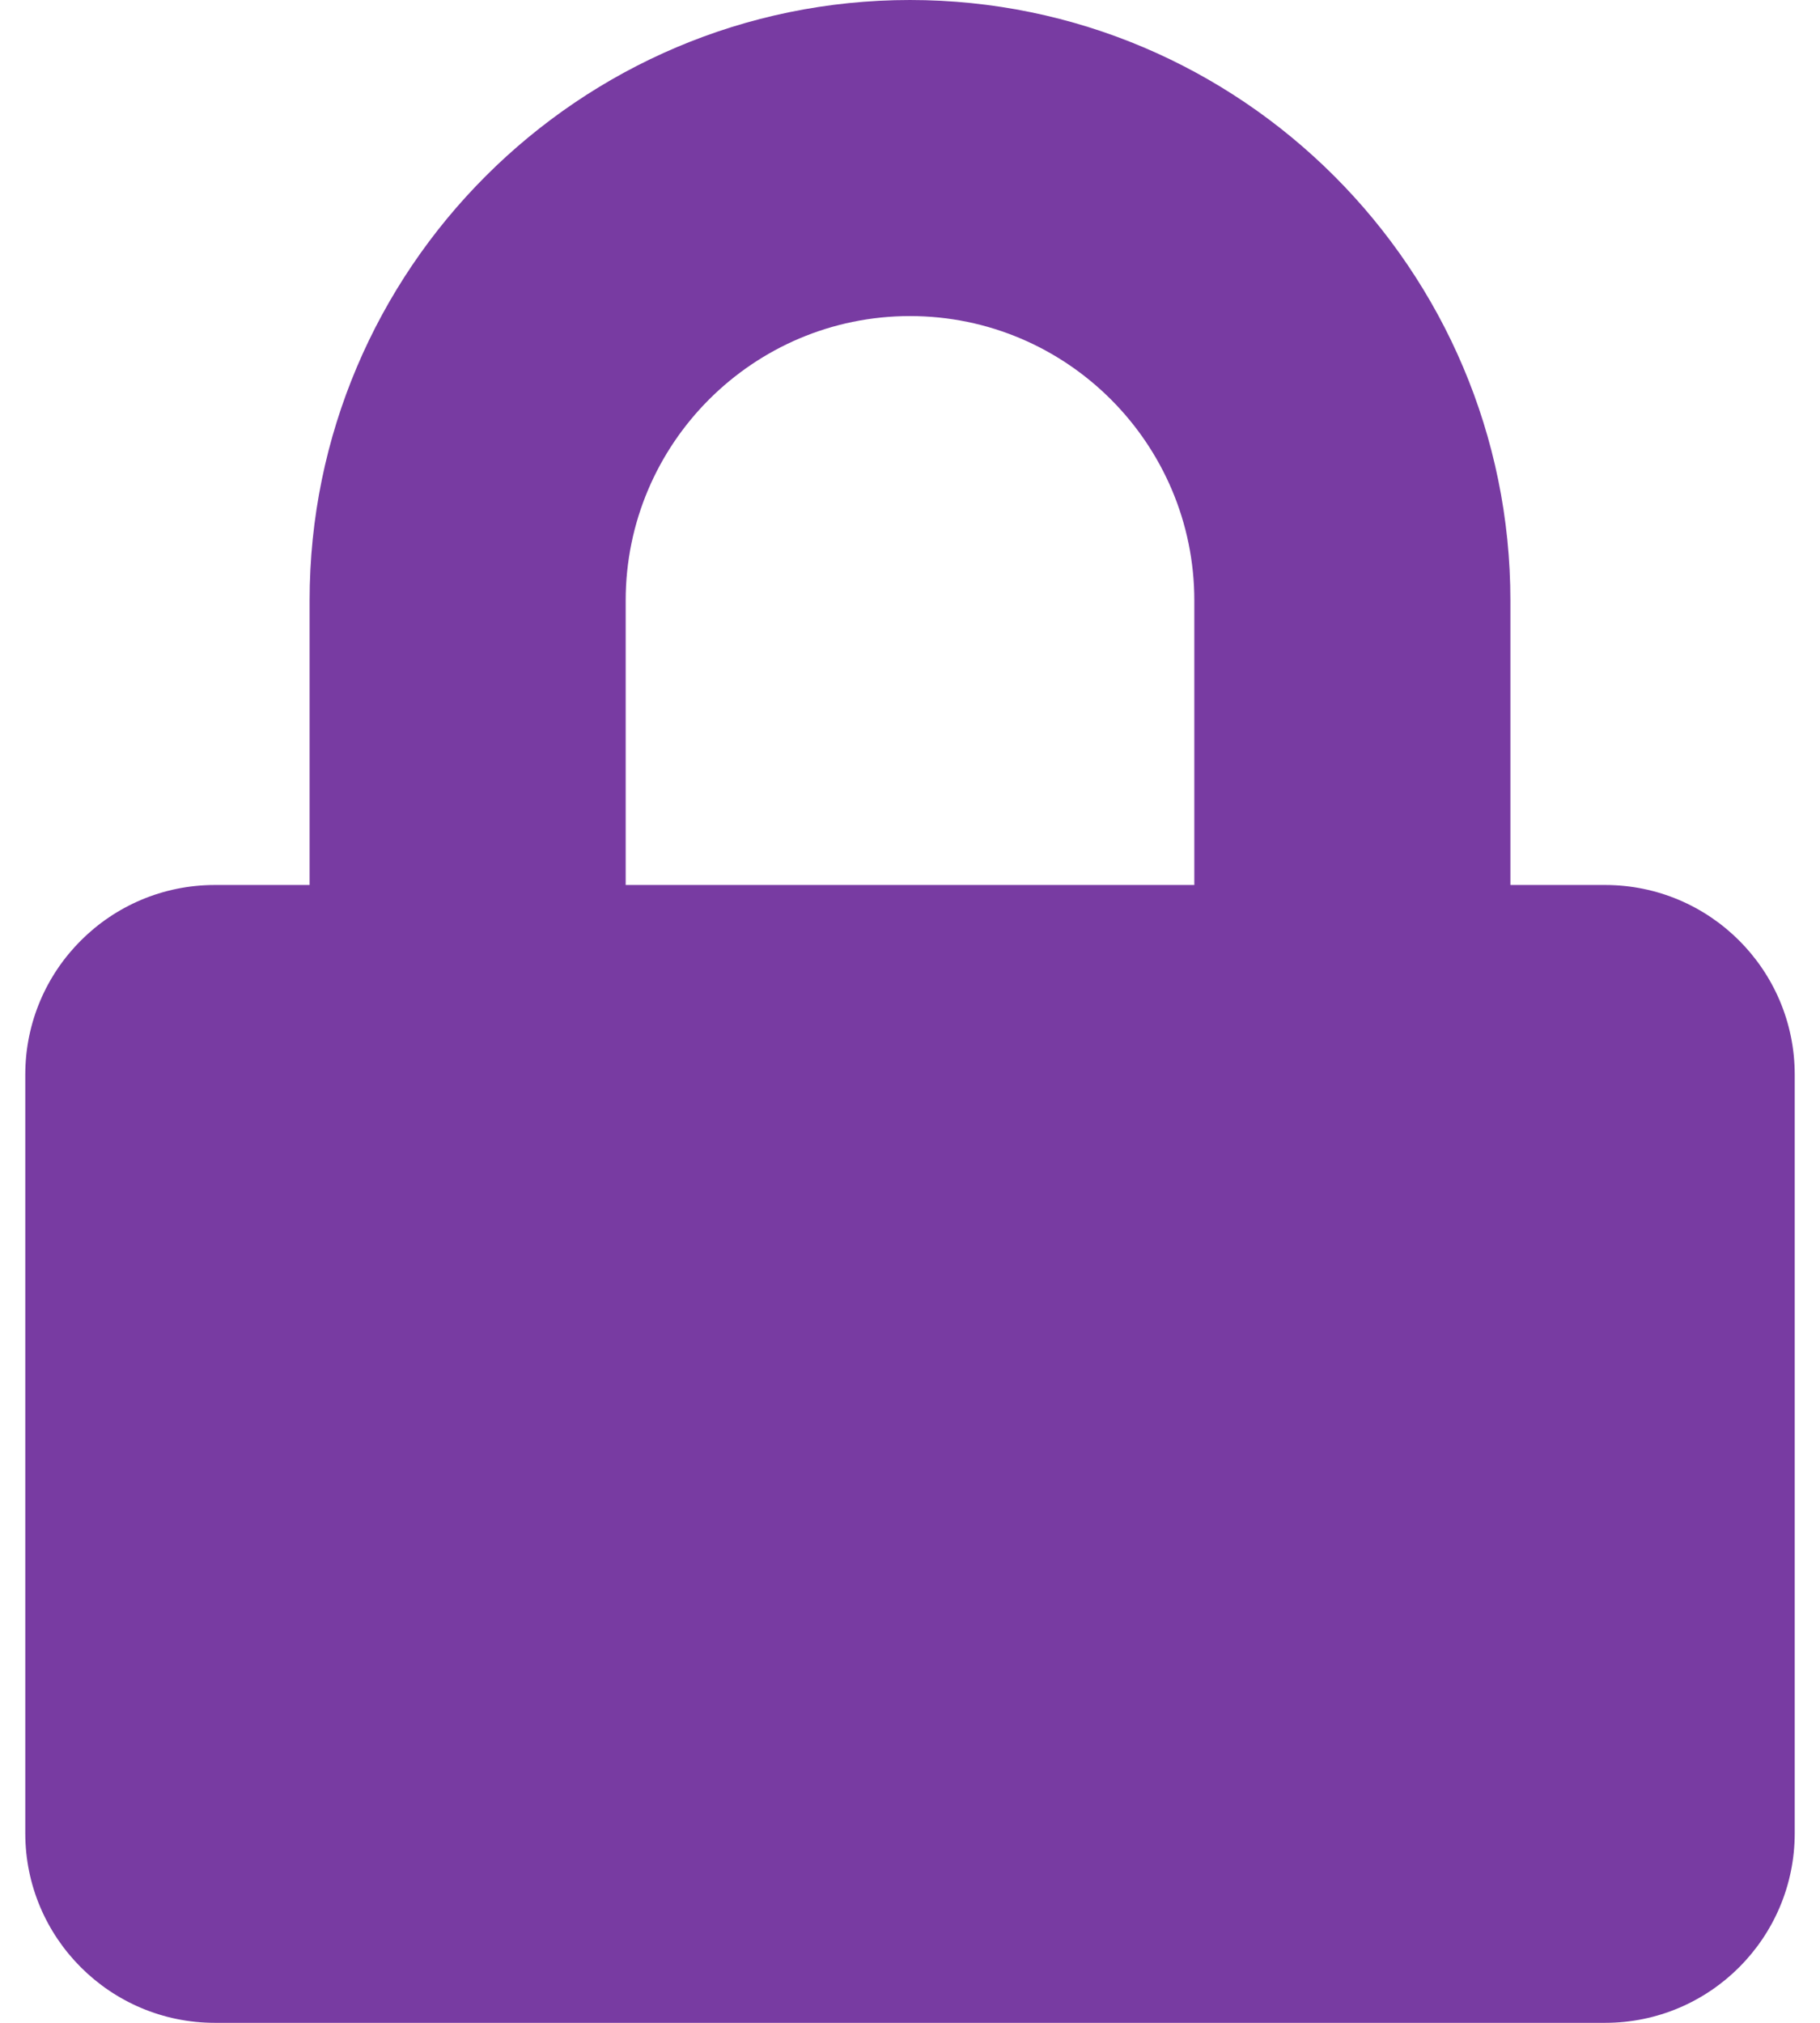 <svg width="18" height="20" viewBox="0 0 18 20" fill="none" xmlns="http://www.w3.org/2000/svg">
<path d="M15.875 8.75H14.938V5.938C14.938 2.664 12.273 0 9 0C5.727 0 3.062 2.664 3.062 5.938V8.75H2.125C1.09 8.75 0.25 9.59 0.25 10.625V18.125C0.25 19.16 1.09 20 2.125 20H15.875C16.91 20 17.75 19.16 17.75 18.125V10.625C17.75 9.59 16.91 8.75 15.875 8.75ZM11.812 8.75H6.188V5.938C6.188 4.387 7.449 3.125 9 3.125C10.551 3.125 11.812 4.387 11.812 5.938V8.75Z" fill="#783BA2"/>
</svg>
